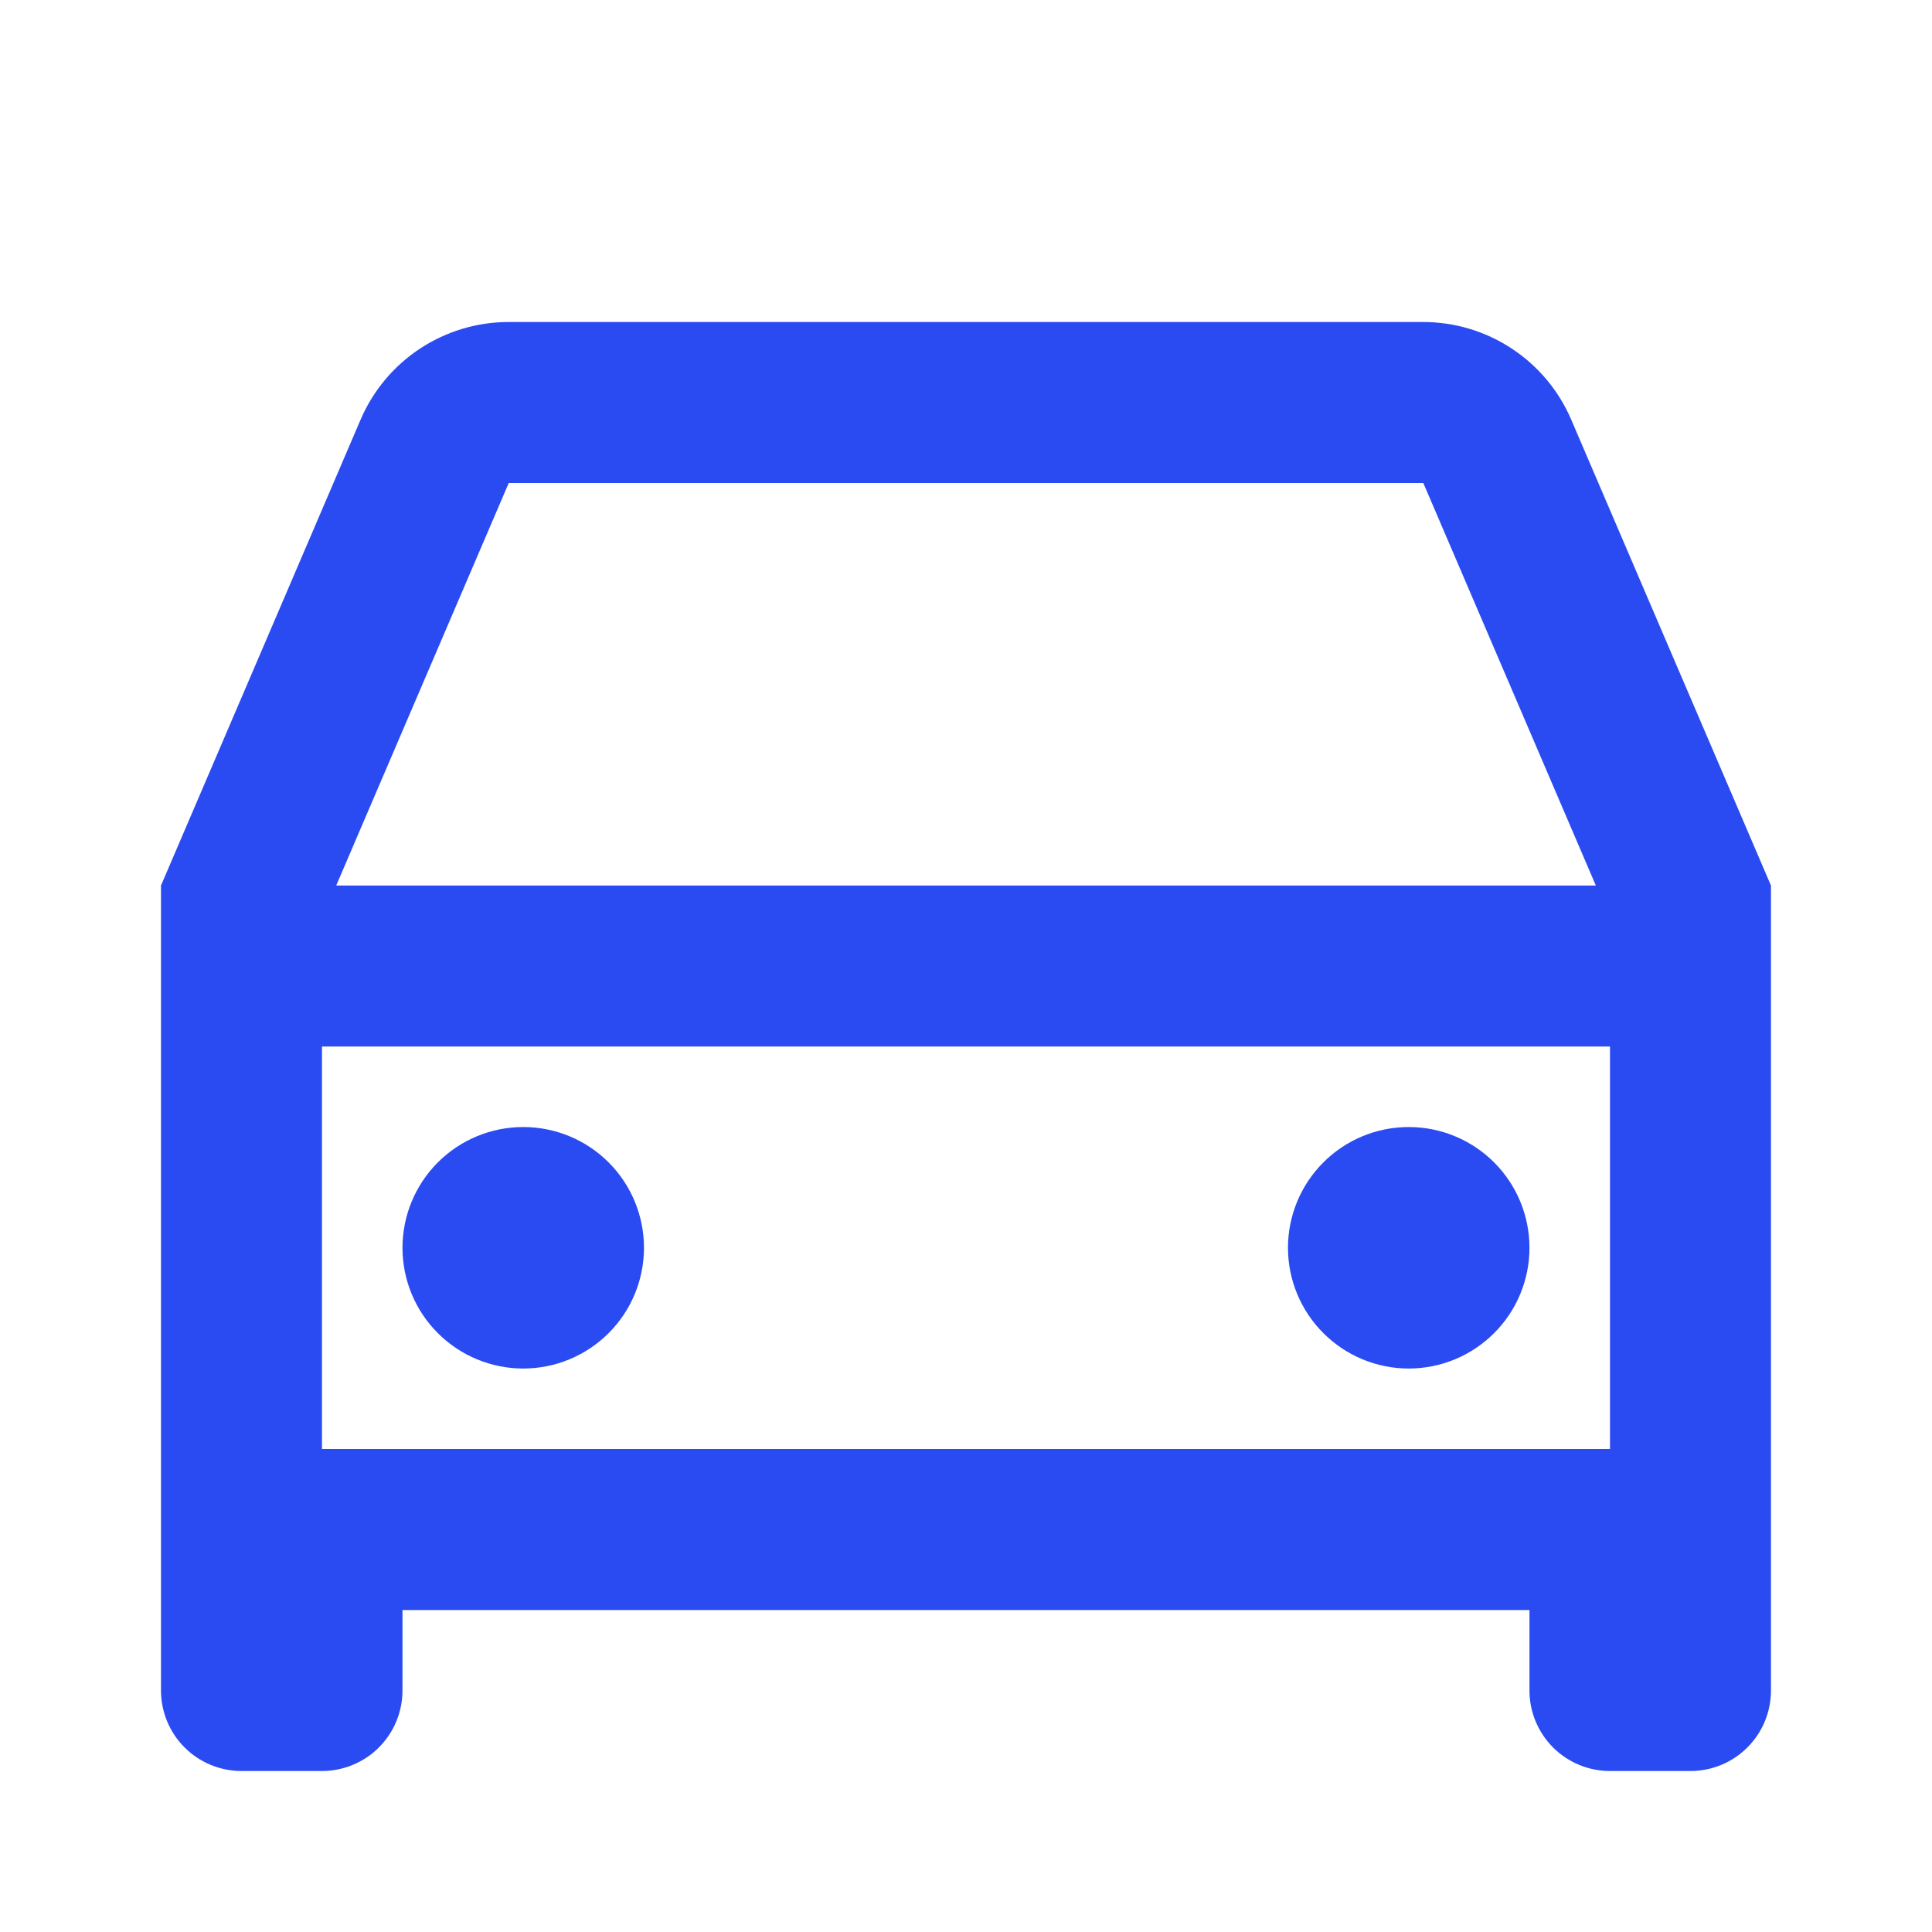 <svg width="40" height="40" viewBox="0 0 40 40" fill="none" xmlns="http://www.w3.org/2000/svg">
<path d="M31.666 33.334H8.333V35C8.333 35.442 8.157 35.866 7.845 36.179C7.532 36.491 7.108 36.667 6.666 36.667H5C4.558 36.667 4.134 36.491 3.821 36.179C3.509 35.866 3.333 35.442 3.333 35V18.334L7.466 8.687C7.724 8.087 8.151 7.576 8.696 7.217C9.242 6.858 9.88 6.666 10.533 6.667H29.466C30.119 6.667 30.756 6.858 31.301 7.218C31.846 7.577 32.273 8.088 32.53 8.687L36.666 18.334V35C36.666 35.442 36.491 35.866 36.178 36.179C35.866 36.491 35.442 36.667 35 36.667H33.333C32.891 36.667 32.467 36.491 32.154 36.179C31.842 35.866 31.666 35.442 31.666 35V33.334ZM33.333 21.667H6.666V30H33.333V21.667ZM6.96 18.334H33.04L29.468 10H10.533L6.961 18.334H6.96ZM10.833 28.334C10.17 28.334 9.534 28.07 9.065 27.601C8.596 27.133 8.333 26.497 8.333 25.834C8.333 25.171 8.596 24.535 9.065 24.066C9.534 23.597 10.17 23.334 10.833 23.334C11.496 23.334 12.132 23.597 12.601 24.066C13.07 24.535 13.333 25.171 13.333 25.834C13.333 26.497 13.07 27.133 12.601 27.601C12.132 28.07 11.496 28.334 10.833 28.334V28.334ZM29.166 28.334C28.503 28.334 27.867 28.07 27.399 27.601C26.93 27.133 26.666 26.497 26.666 25.834C26.666 25.171 26.93 24.535 27.399 24.066C27.867 23.597 28.503 23.334 29.166 23.334C29.829 23.334 30.465 23.597 30.934 24.066C31.403 24.535 31.666 25.171 31.666 25.834C31.666 26.497 31.403 27.133 30.934 27.601C30.465 28.07 29.829 28.334 29.166 28.334V28.334Z" fill="#2B4BF2"/>
</svg>

